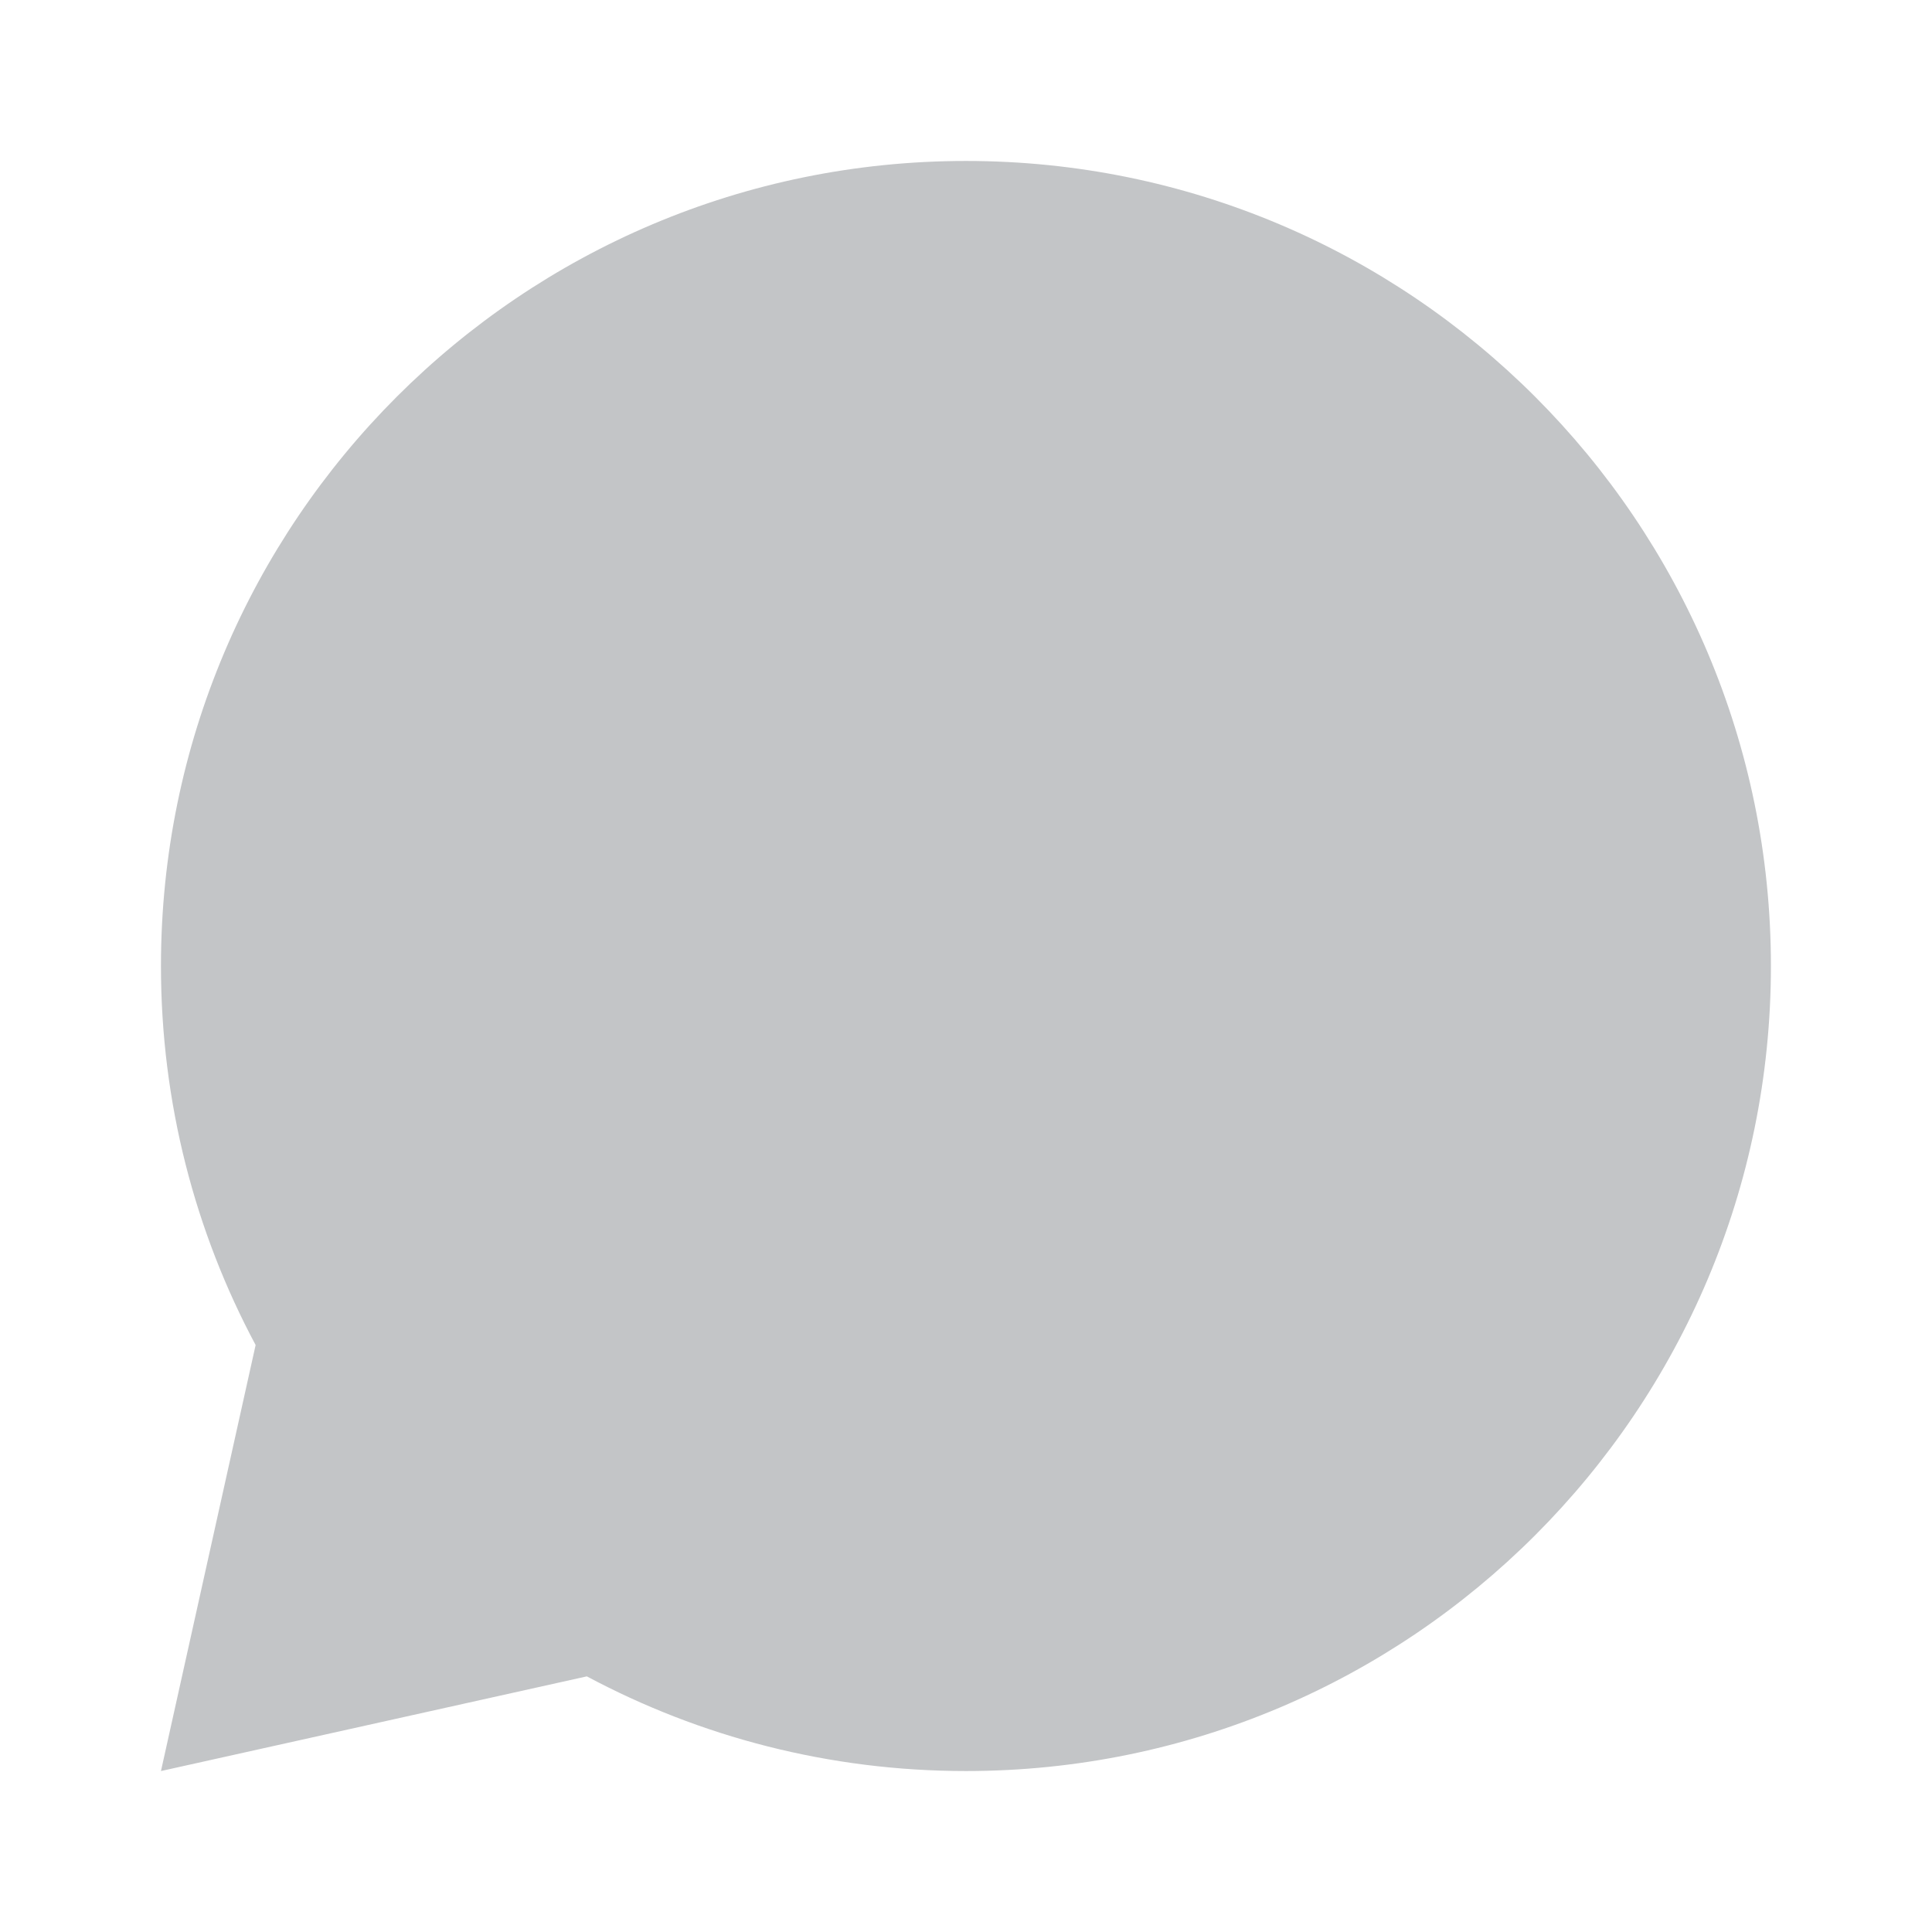 <svg width="16" height="16" viewBox="0 0 16 16" fill="none" xmlns="http://www.w3.org/2000/svg">
<path d="M4.86 13.883L1.333 14.667L2.117 11.139C1.617 10.204 1.333 9.135 1.333 8C1.333 4.318 4.318 1.333 8 1.333C11.681 1.333 14.666 4.318 14.666 8C14.666 11.682 11.681 14.667 8 14.667C6.865 14.667 5.796 14.383 4.86 13.883Z" fill="#C3C5C7"/>
</svg>
